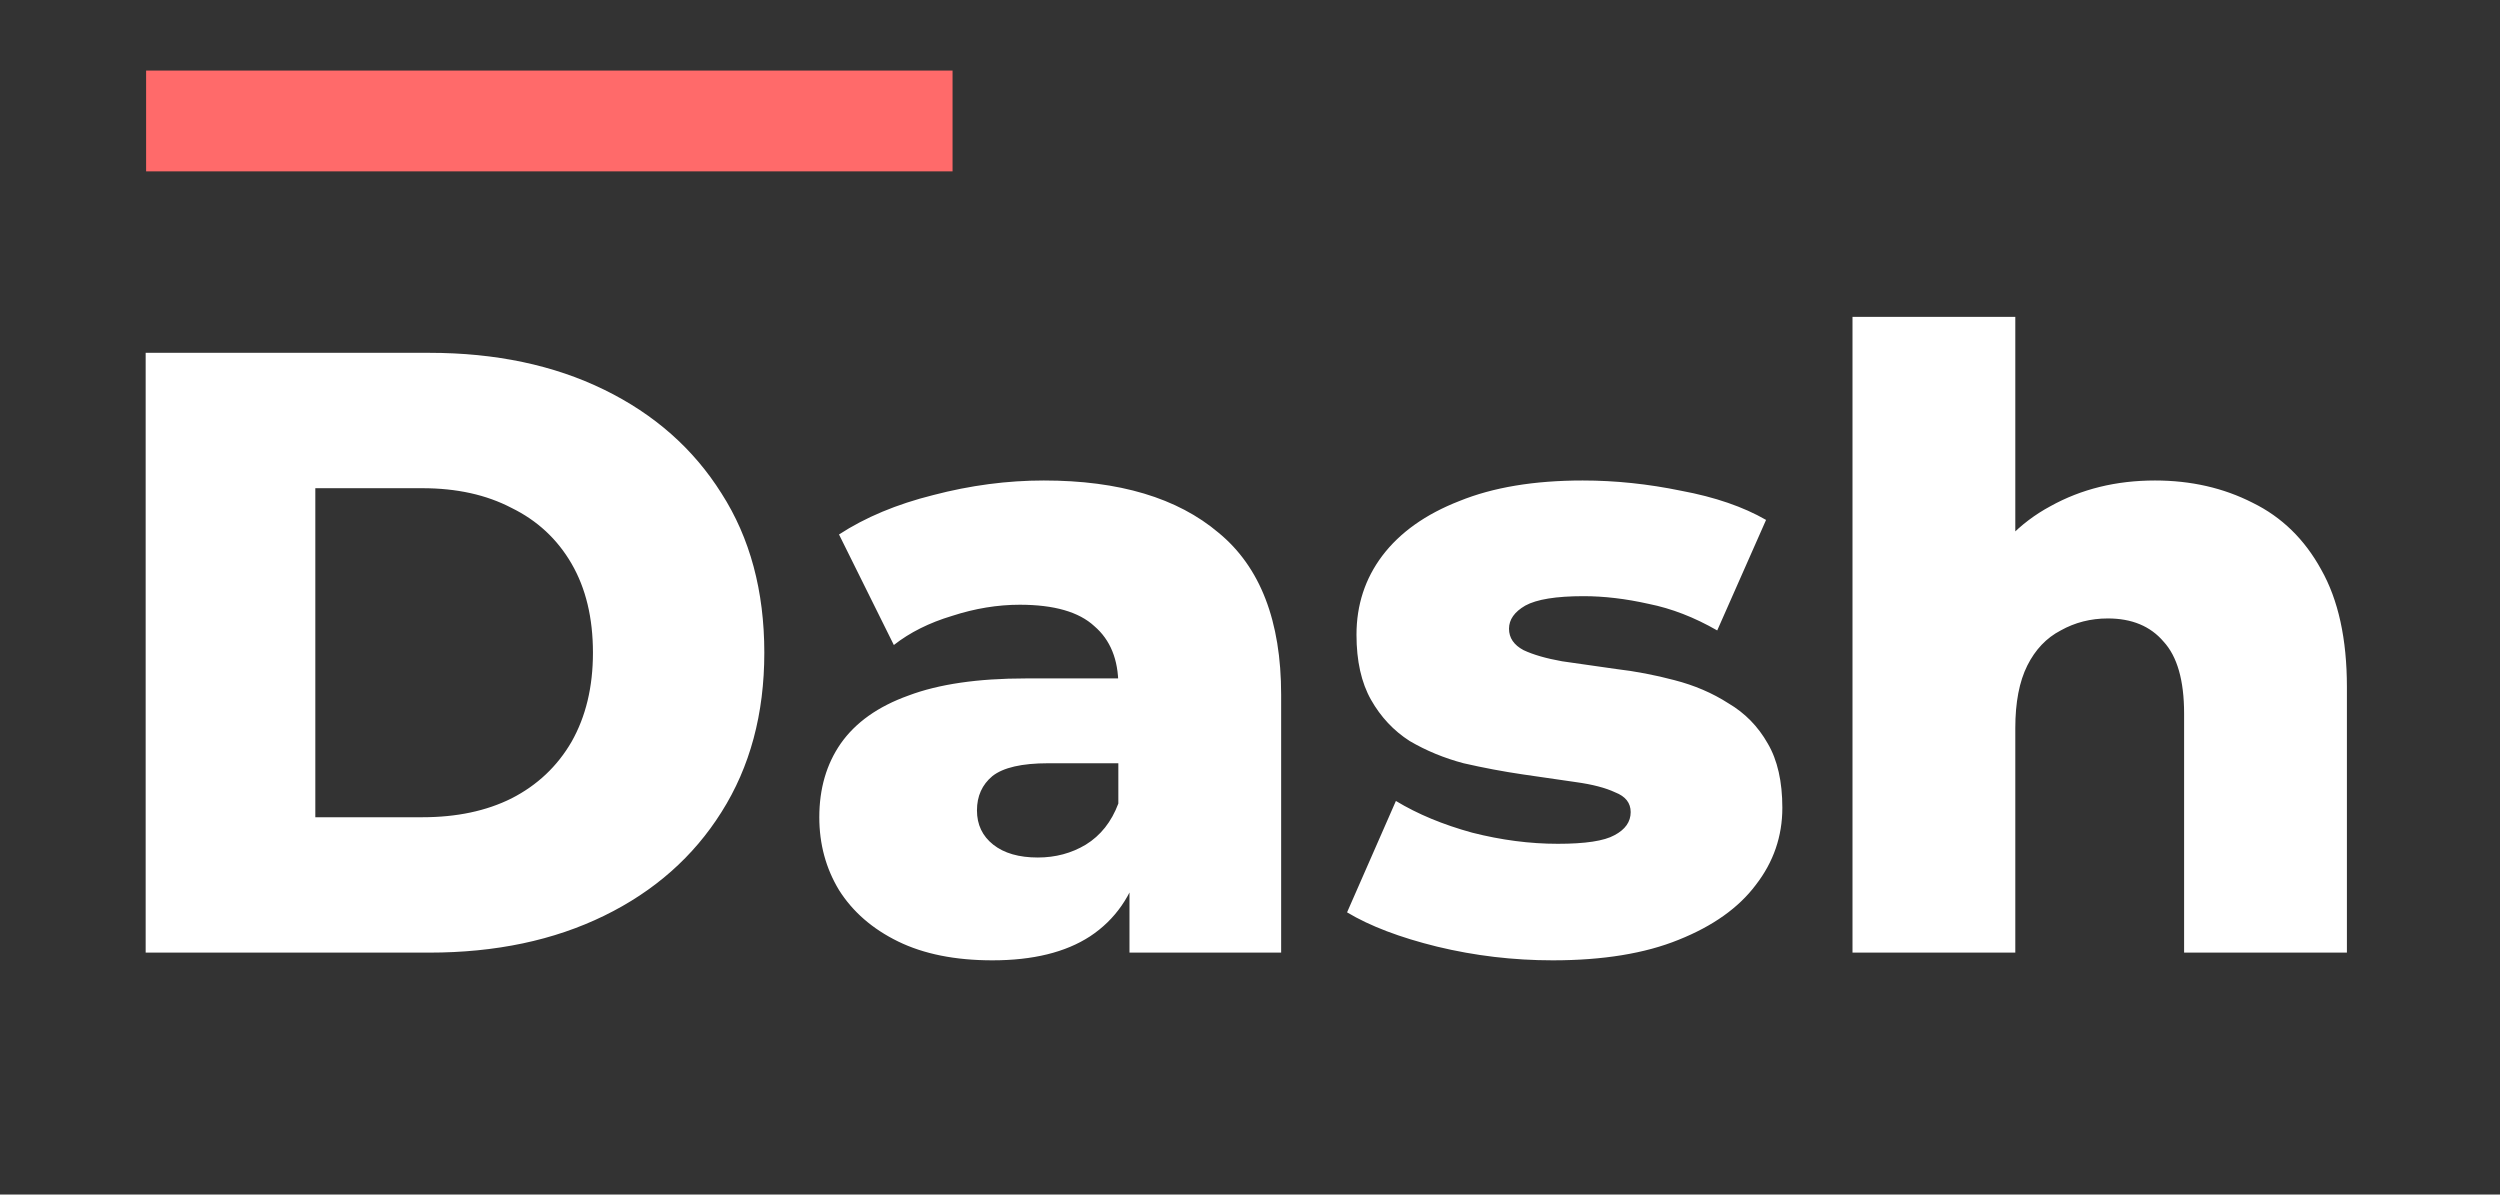 <svg width="496" height="237" viewBox="0 0 496 237" fill="none" xmlns="http://www.w3.org/2000/svg">
<rect x="0" y="0" width="496" height="237" fill="#333333" stroke="none"/>
<path d="M28.9 189V70H85.17C98.317 70 109.877 72.437 119.85 77.31C129.823 82.183 137.587 89.04 143.14 97.88C148.807 106.72 151.64 117.26 151.64 129.5C151.64 141.627 148.807 152.167 143.14 161.12C137.587 169.96 129.823 176.817 119.85 181.69C109.877 186.563 98.317 189 85.17 189H28.9ZM62.56 162.14H83.81C90.61 162.14 96.503 160.893 101.49 158.4C106.59 155.793 110.557 152.053 113.39 147.18C116.223 142.193 117.64 136.3 117.64 129.5C117.64 122.587 116.223 116.693 113.39 111.82C110.557 106.947 106.59 103.263 101.49 100.77C96.503 98.163 90.61 96.86 83.81 96.86H62.56V162.14ZM224.089 189V171.83L221.879 167.58V135.96C221.879 130.86 220.293 126.95 217.119 124.23C214.059 121.397 209.129 119.98 202.329 119.98C197.909 119.98 193.433 120.717 188.899 122.19C184.366 123.55 180.513 125.477 177.339 127.97L166.459 106.04C171.673 102.64 177.906 100.033 185.159 98.22C192.526 96.293 199.836 95.33 207.089 95.33C222.049 95.33 233.609 98.787 241.769 105.7C250.043 112.5 254.179 123.21 254.179 137.83V189H224.089ZM196.889 190.53C189.523 190.53 183.289 189.283 178.189 186.79C173.089 184.297 169.179 180.897 166.459 176.59C163.853 172.283 162.549 167.467 162.549 162.14C162.549 156.473 163.966 151.6 166.799 147.52C169.746 143.327 174.223 140.153 180.229 138C186.236 135.733 193.999 134.6 203.519 134.6H225.279V151.43H207.939C202.726 151.43 199.043 152.28 196.889 153.98C194.849 155.68 193.829 157.947 193.829 160.78C193.829 163.613 194.906 165.88 197.059 167.58C199.213 169.28 202.159 170.13 205.899 170.13C209.413 170.13 212.586 169.28 215.419 167.58C218.366 165.767 220.519 163.047 221.879 159.42L226.299 171.32C224.599 177.667 221.256 182.483 216.269 185.77C211.396 188.943 204.936 190.53 196.889 190.53ZM308.057 190.53C300.237 190.53 292.587 189.623 285.107 187.81C277.741 185.997 271.791 183.73 267.257 181.01L276.947 158.91C281.254 161.517 286.297 163.613 292.077 165.2C297.857 166.673 303.524 167.41 309.077 167.41C314.517 167.41 318.257 166.843 320.297 165.71C322.451 164.577 323.527 163.047 323.527 161.12C323.527 159.307 322.507 158.003 320.467 157.21C318.541 156.303 315.934 155.623 312.647 155.17C309.474 154.717 305.961 154.207 302.107 153.64C298.254 153.073 294.344 152.337 290.377 151.43C286.524 150.41 282.954 148.937 279.667 147.01C276.494 144.97 273.944 142.25 272.017 138.85C270.091 135.45 269.127 131.143 269.127 125.93C269.127 120.037 270.827 114.823 274.227 110.29C277.741 105.643 282.841 102.017 289.527 99.41C296.214 96.69 304.374 95.33 314.007 95.33C320.467 95.33 326.984 96.01 333.557 97.37C340.244 98.617 345.854 100.543 350.387 103.15L340.697 125.08C336.164 122.473 331.631 120.717 327.097 119.81C322.564 118.79 318.257 118.28 314.177 118.28C308.737 118.28 304.884 118.903 302.617 120.15C300.464 121.397 299.387 122.927 299.387 124.74C299.387 126.553 300.351 127.97 302.277 128.99C304.204 129.897 306.754 130.633 309.927 131.2C313.214 131.653 316.784 132.163 320.637 132.73C324.491 133.183 328.344 133.92 332.197 134.94C336.164 135.96 339.734 137.49 342.907 139.53C346.194 141.457 348.801 144.12 350.727 147.52C352.654 150.807 353.617 155.057 353.617 160.27C353.617 165.937 351.861 171.037 348.347 175.57C344.947 180.103 339.847 183.73 333.047 186.45C326.361 189.17 318.031 190.53 308.057 190.53ZM427.546 95.33C434.686 95.33 441.146 96.803 446.926 99.75C452.706 102.583 457.239 107.003 460.526 113.01C463.926 119.017 465.626 126.78 465.626 136.3V189H433.326V141.57C433.326 134.997 431.966 130.237 429.246 127.29C426.639 124.23 422.956 122.7 418.196 122.7C414.796 122.7 411.679 123.493 408.846 125.08C406.013 126.553 403.803 128.877 402.216 132.05C400.629 135.223 399.836 139.36 399.836 144.46V189H367.536V62.86H399.836V123.04L392.356 115.39C395.869 108.703 400.686 103.717 406.806 100.43C412.926 97.03 419.839 95.33 427.546 95.33Z" fill="white"/>
<line x1="28.988" y1="24" x2="188.988" y2="24" stroke="#FF6A6A" stroke-width="20"/>
</svg>
